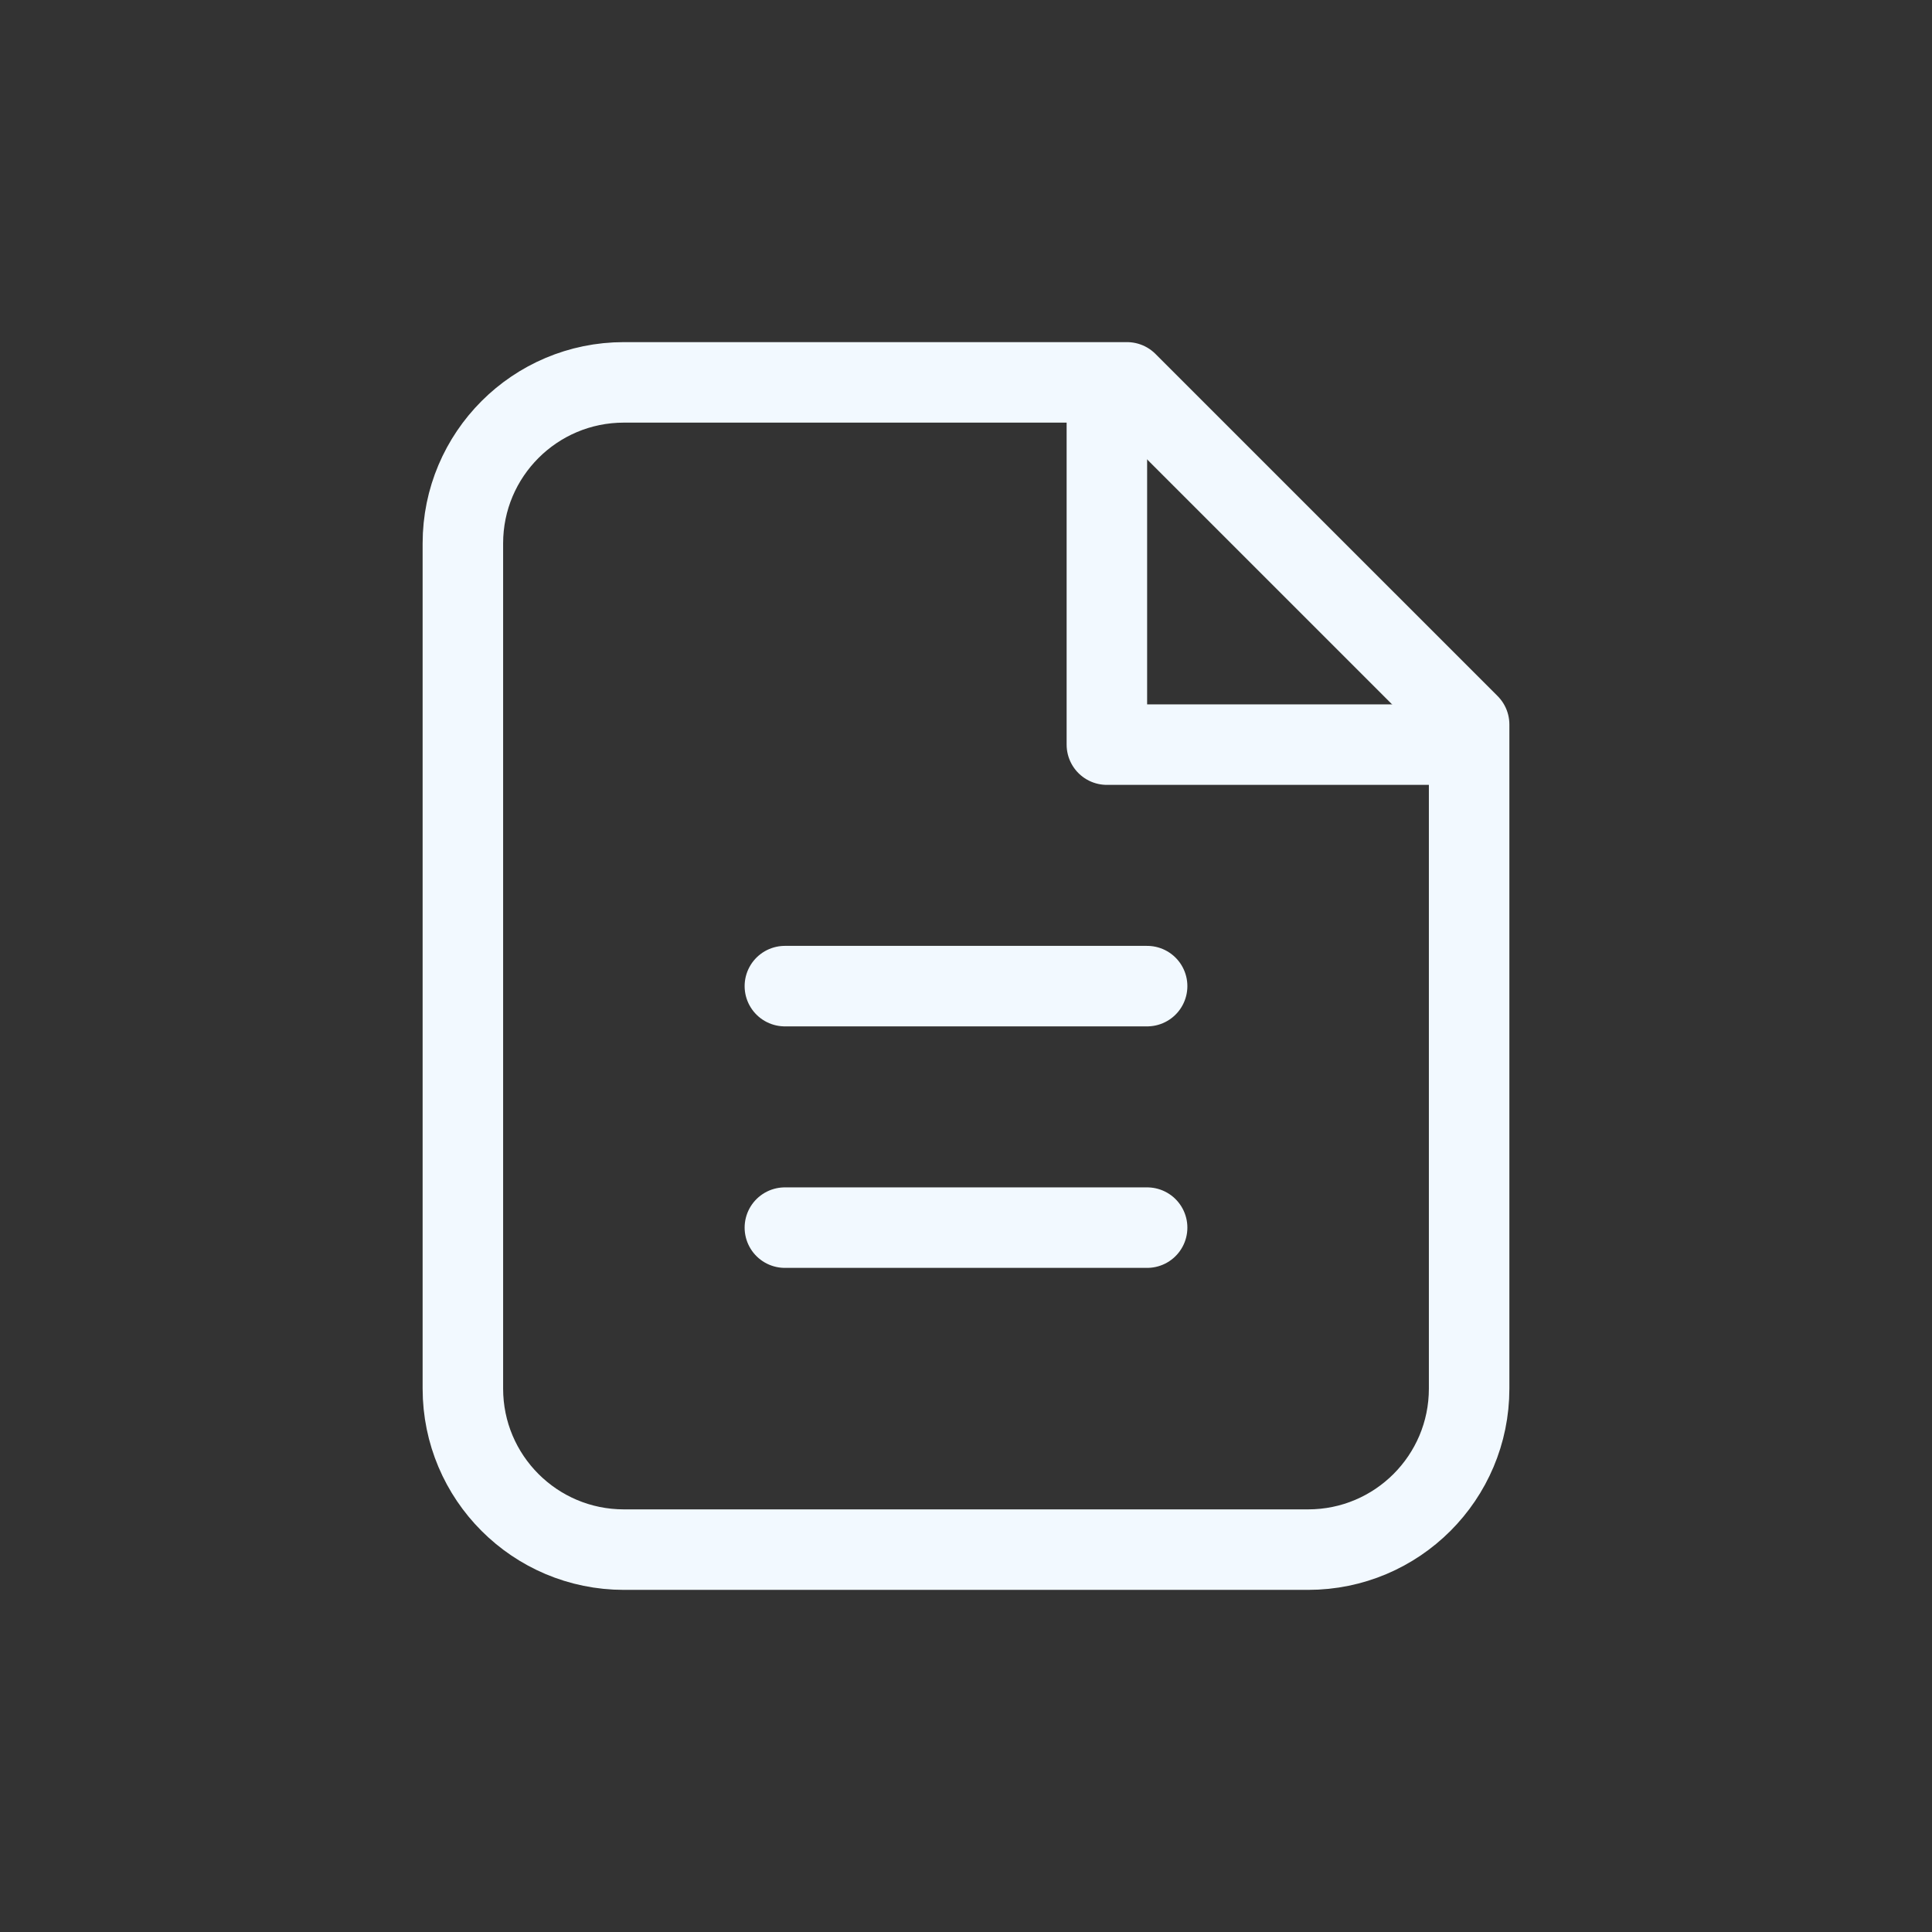 <svg width="48" height="48" viewBox="0 0 48 48" fill="none" xmlns="http://www.w3.org/2000/svg">
<rect x="0" y="0" width="48" height="48" fill="#333333" stroke="none"/>
<path d="M15.5 38.5H32.5C34.709 38.5 36.5 36.709 36.5 34.5V18L28 9.5H15.5C13.291 9.5 11.5 11.291 11.5 13.5V34.5C11.5 36.709 13.291 38.5 15.5 38.5Z" stroke="#F2F9FF" stroke-width="2" stroke-linecap="round" stroke-linejoin="round"/>
<path d="M36 18.5H27.5V10" stroke="#F2F9FF" stroke-width="2" stroke-linecap="round" stroke-linejoin="round"/>
<path d="M19.5 30.5H28.5" stroke="#F2F9FF" stroke-width="2" stroke-linecap="round" stroke-linejoin="round"/>
<path d="M19.5 24.5H28.5" stroke="#F2F9FF" stroke-width="2" stroke-linecap="round" stroke-linejoin="round"/>
</svg>

